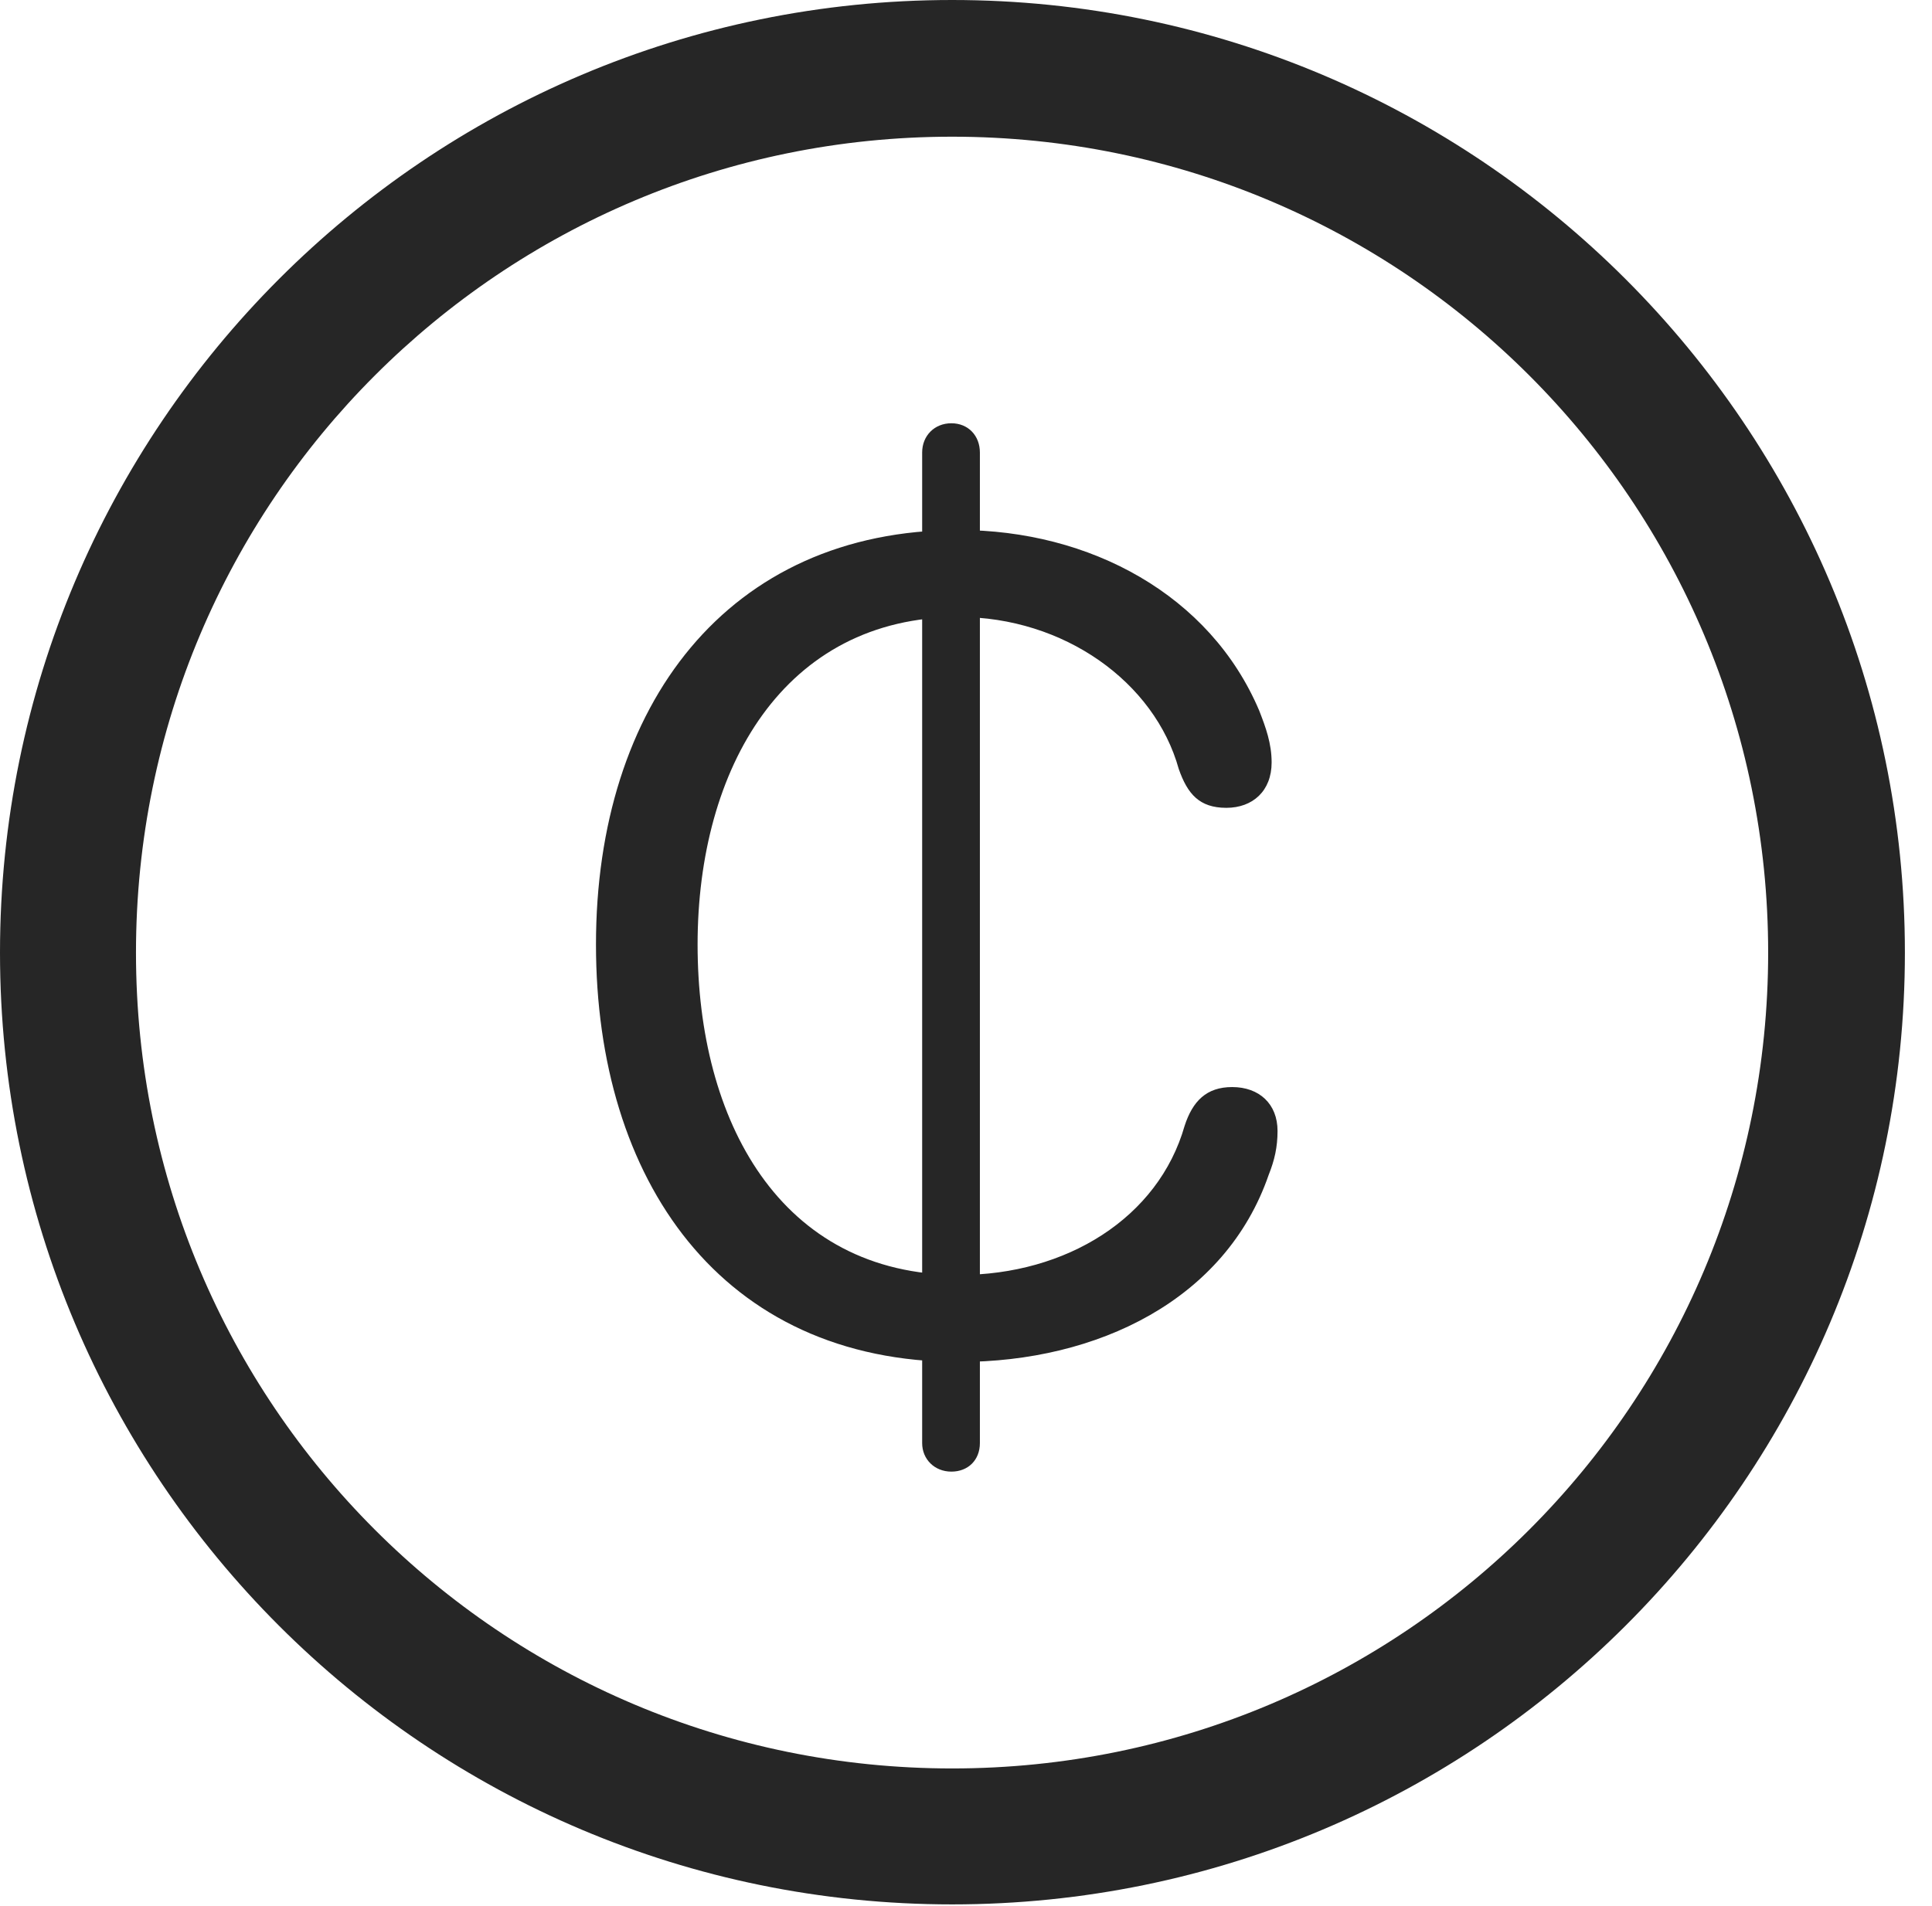 <?xml version="1.0" encoding="UTF-8"?>
<!--Generator: Apple Native CoreSVG 326-->
<!DOCTYPE svg
PUBLIC "-//W3C//DTD SVG 1.1//EN"
       "http://www.w3.org/Graphics/SVG/1.1/DTD/svg11.dtd">
<svg version="1.1" xmlns="http://www.w3.org/2000/svg" xmlns:xlink="http://www.w3.org/1999/xlink" viewBox="0 0 25.801 25.459">
 <g>
  <rect height="25.459" opacity="0" width="25.801" x="0" y="0"/>
  <path d="M12.715 25.439C19.736 25.439 25.439 19.746 25.439 12.725C25.439 5.703 19.736 0 12.715 0C5.693 0 0 5.703 0 12.725C0 19.746 5.693 25.439 12.715 25.439ZM12.715 23.623C6.689 23.623 1.816 18.75 1.816 12.725C1.816 6.699 6.689 1.826 12.715 1.826C18.74 1.826 23.613 6.699 23.613 12.725C23.613 18.75 18.74 23.623 12.715 23.623Z" fill="black" fill-opacity="0.85"/>
  <path d="M12.812 18.193C14.658 18.193 16.367 17.363 16.943 15.693C17.021 15.498 17.061 15.322 17.061 15.107C17.061 14.746 16.816 14.521 16.455 14.521C16.113 14.521 15.928 14.707 15.82 15.039C15.469 16.27 14.238 17.031 12.812 17.031C10.41 17.031 9.316 14.961 9.316 12.617C9.316 10.264 10.469 8.242 12.803 8.242C14.209 8.242 15.42 9.111 15.742 10.273C15.859 10.605 16.016 10.791 16.377 10.791C16.729 10.791 16.982 10.566 16.982 10.185C16.982 9.932 16.904 9.717 16.816 9.492C16.162 7.949 14.56 7.08 12.803 7.08C9.717 7.08 7.959 9.424 7.959 12.617C7.959 15.762 9.629 18.193 12.812 18.193ZM12.705 19.658C12.93 19.658 13.086 19.502 13.086 19.277L13.086 6.045C13.086 5.82 12.93 5.654 12.705 5.654C12.48 5.654 12.315 5.82 12.315 6.045L12.315 19.277C12.315 19.492 12.48 19.658 12.705 19.658Z" fill="black" fill-opacity="0.85"/>
 </g>
</svg>
